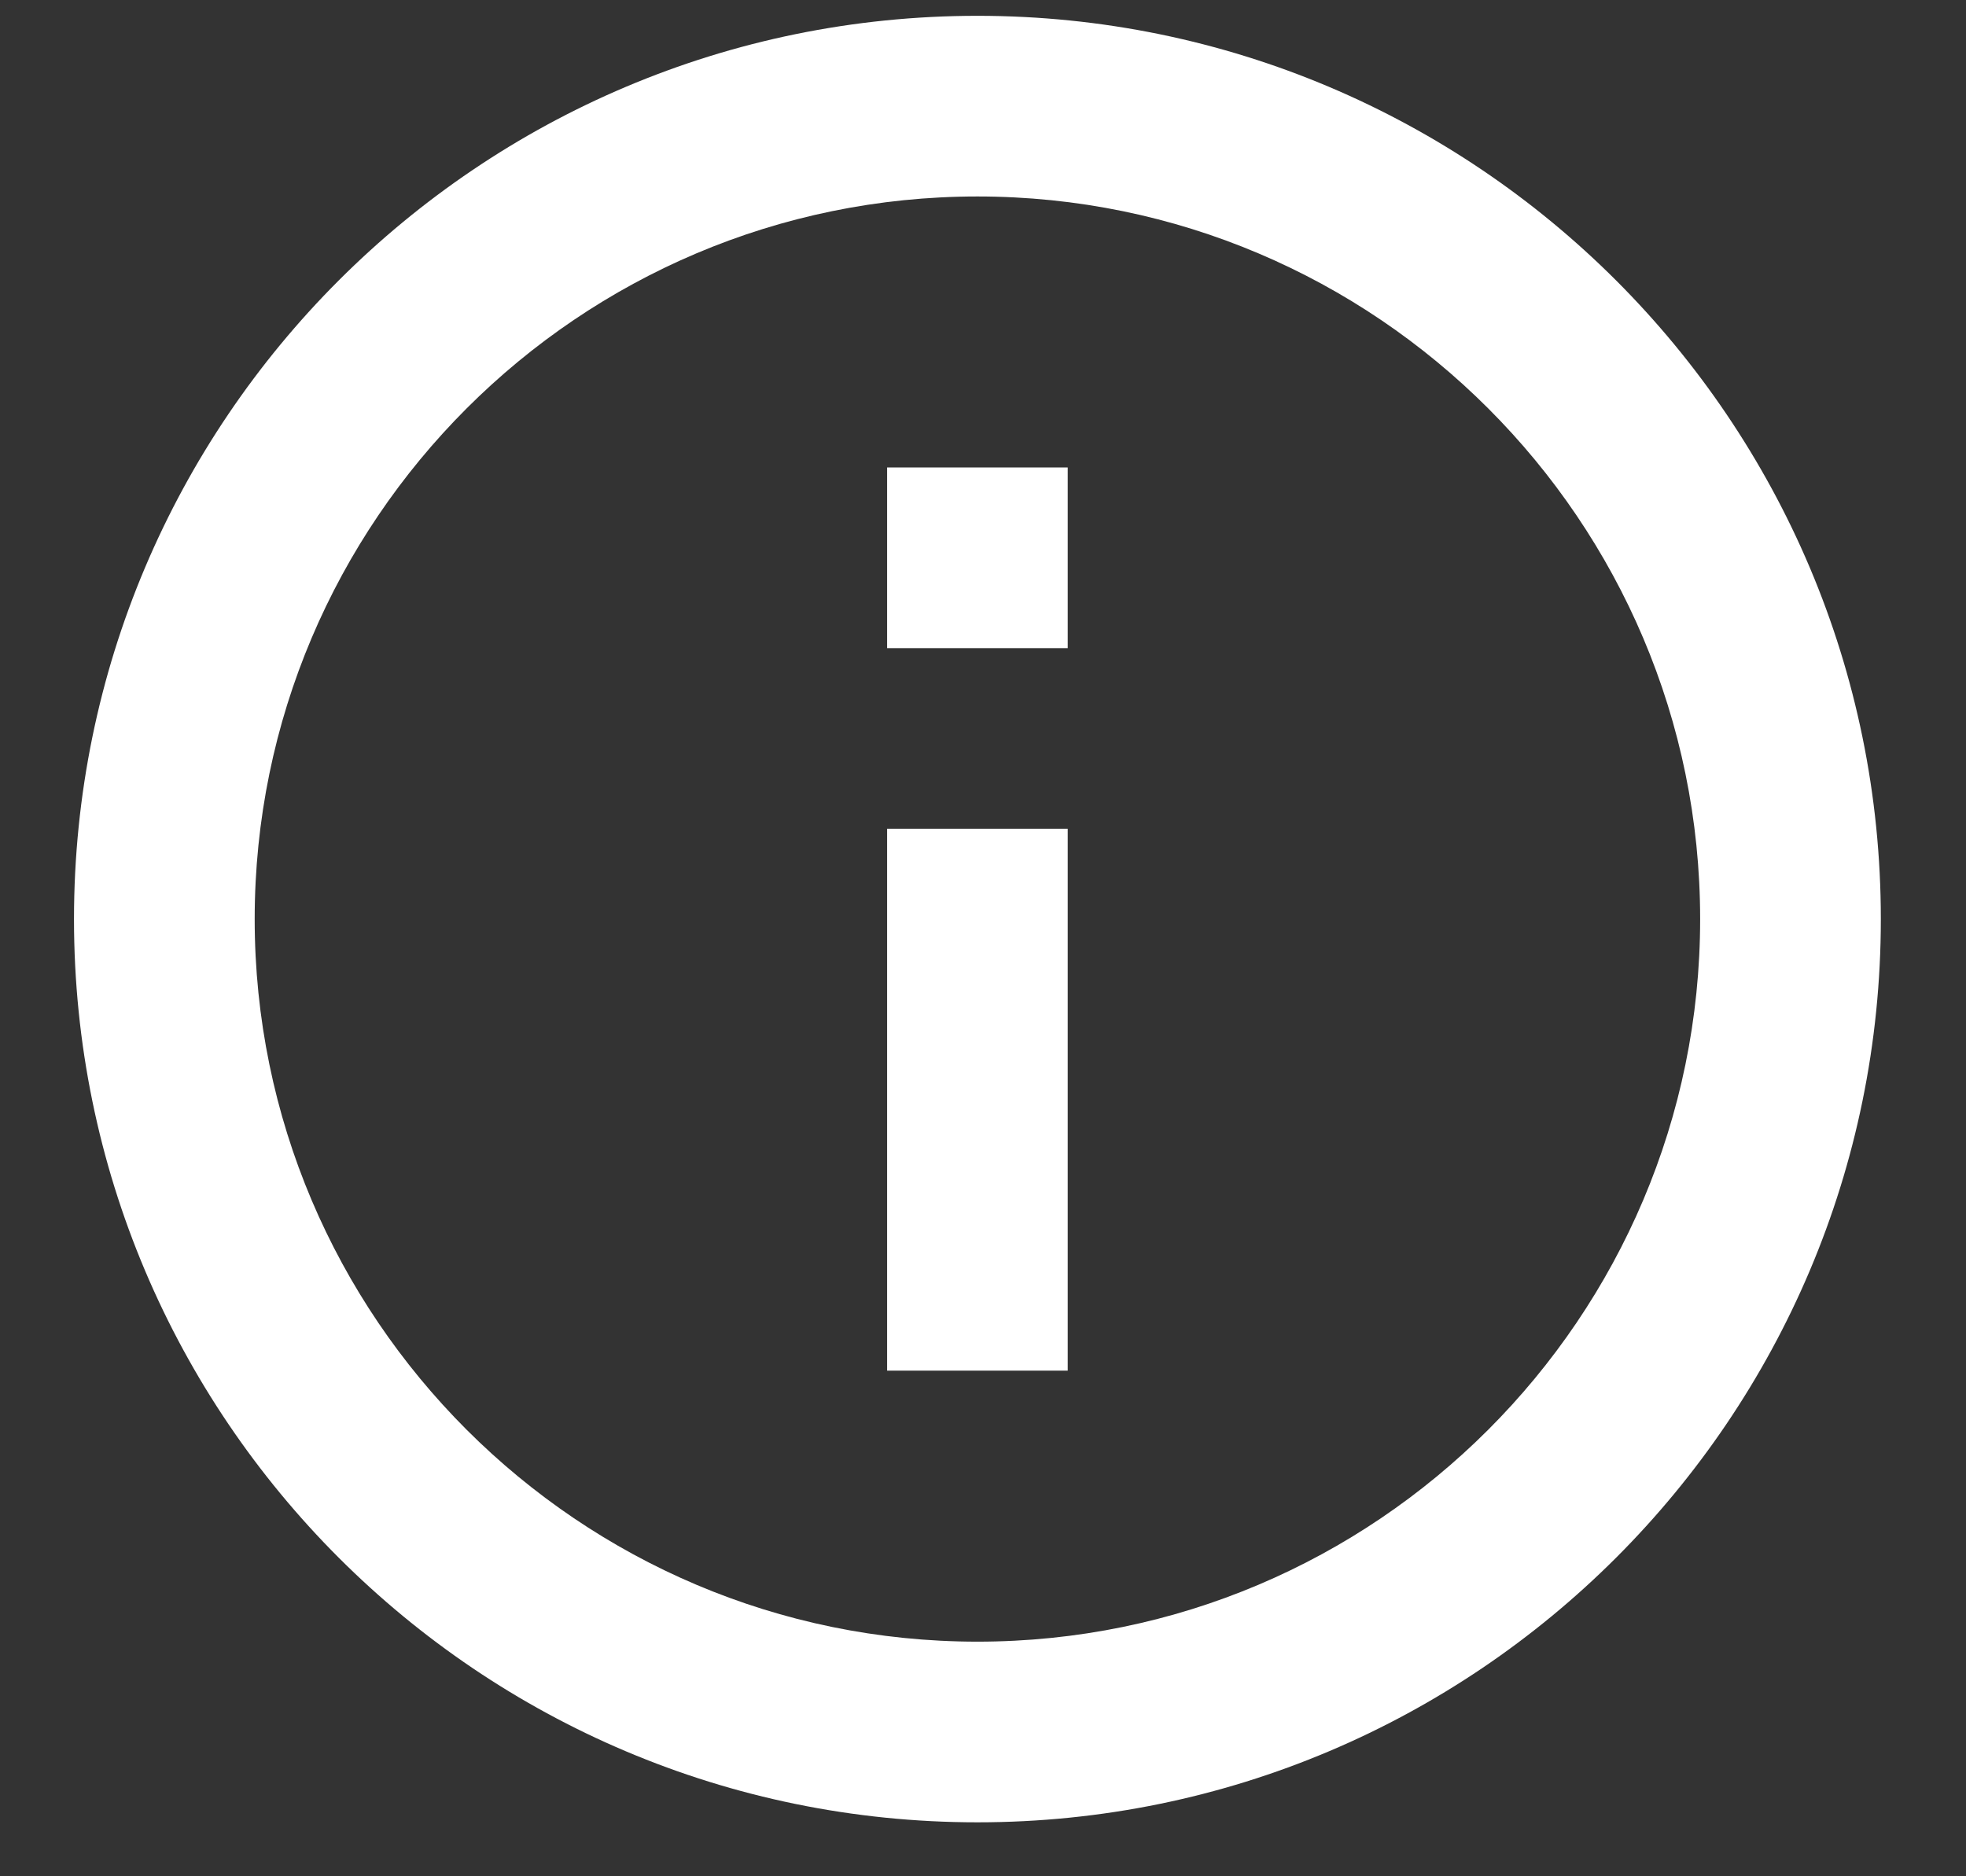 <svg width="22" height="21" viewBox="0 0 22 21" fill="none" xmlns="http://www.w3.org/2000/svg">
    <rect x="0" y="0" width="22" height="21" fill="#333333" stroke="none"/>
    <path d="M9.927 5.232H11.948V7.254H9.927V5.232ZM9.927 9.276H11.948V15.341H9.927V9.276ZM10.938 0.177C5.357 0.177 0.828 4.706 0.828 10.287C0.828 15.867 5.357 20.396 10.938 20.396C16.518 20.396 21.047 15.867 21.047 10.287C21.047 4.706 16.518 0.177 10.938 0.177ZM10.938 18.374C6.479 18.374 2.85 14.745 2.85 10.287C2.85 5.828 6.479 2.199 10.938 2.199C15.396 2.199 19.025 5.828 19.025 10.287C19.025 14.745 15.396 18.374 10.938 18.374Z" fill="white"/>
    </svg>
